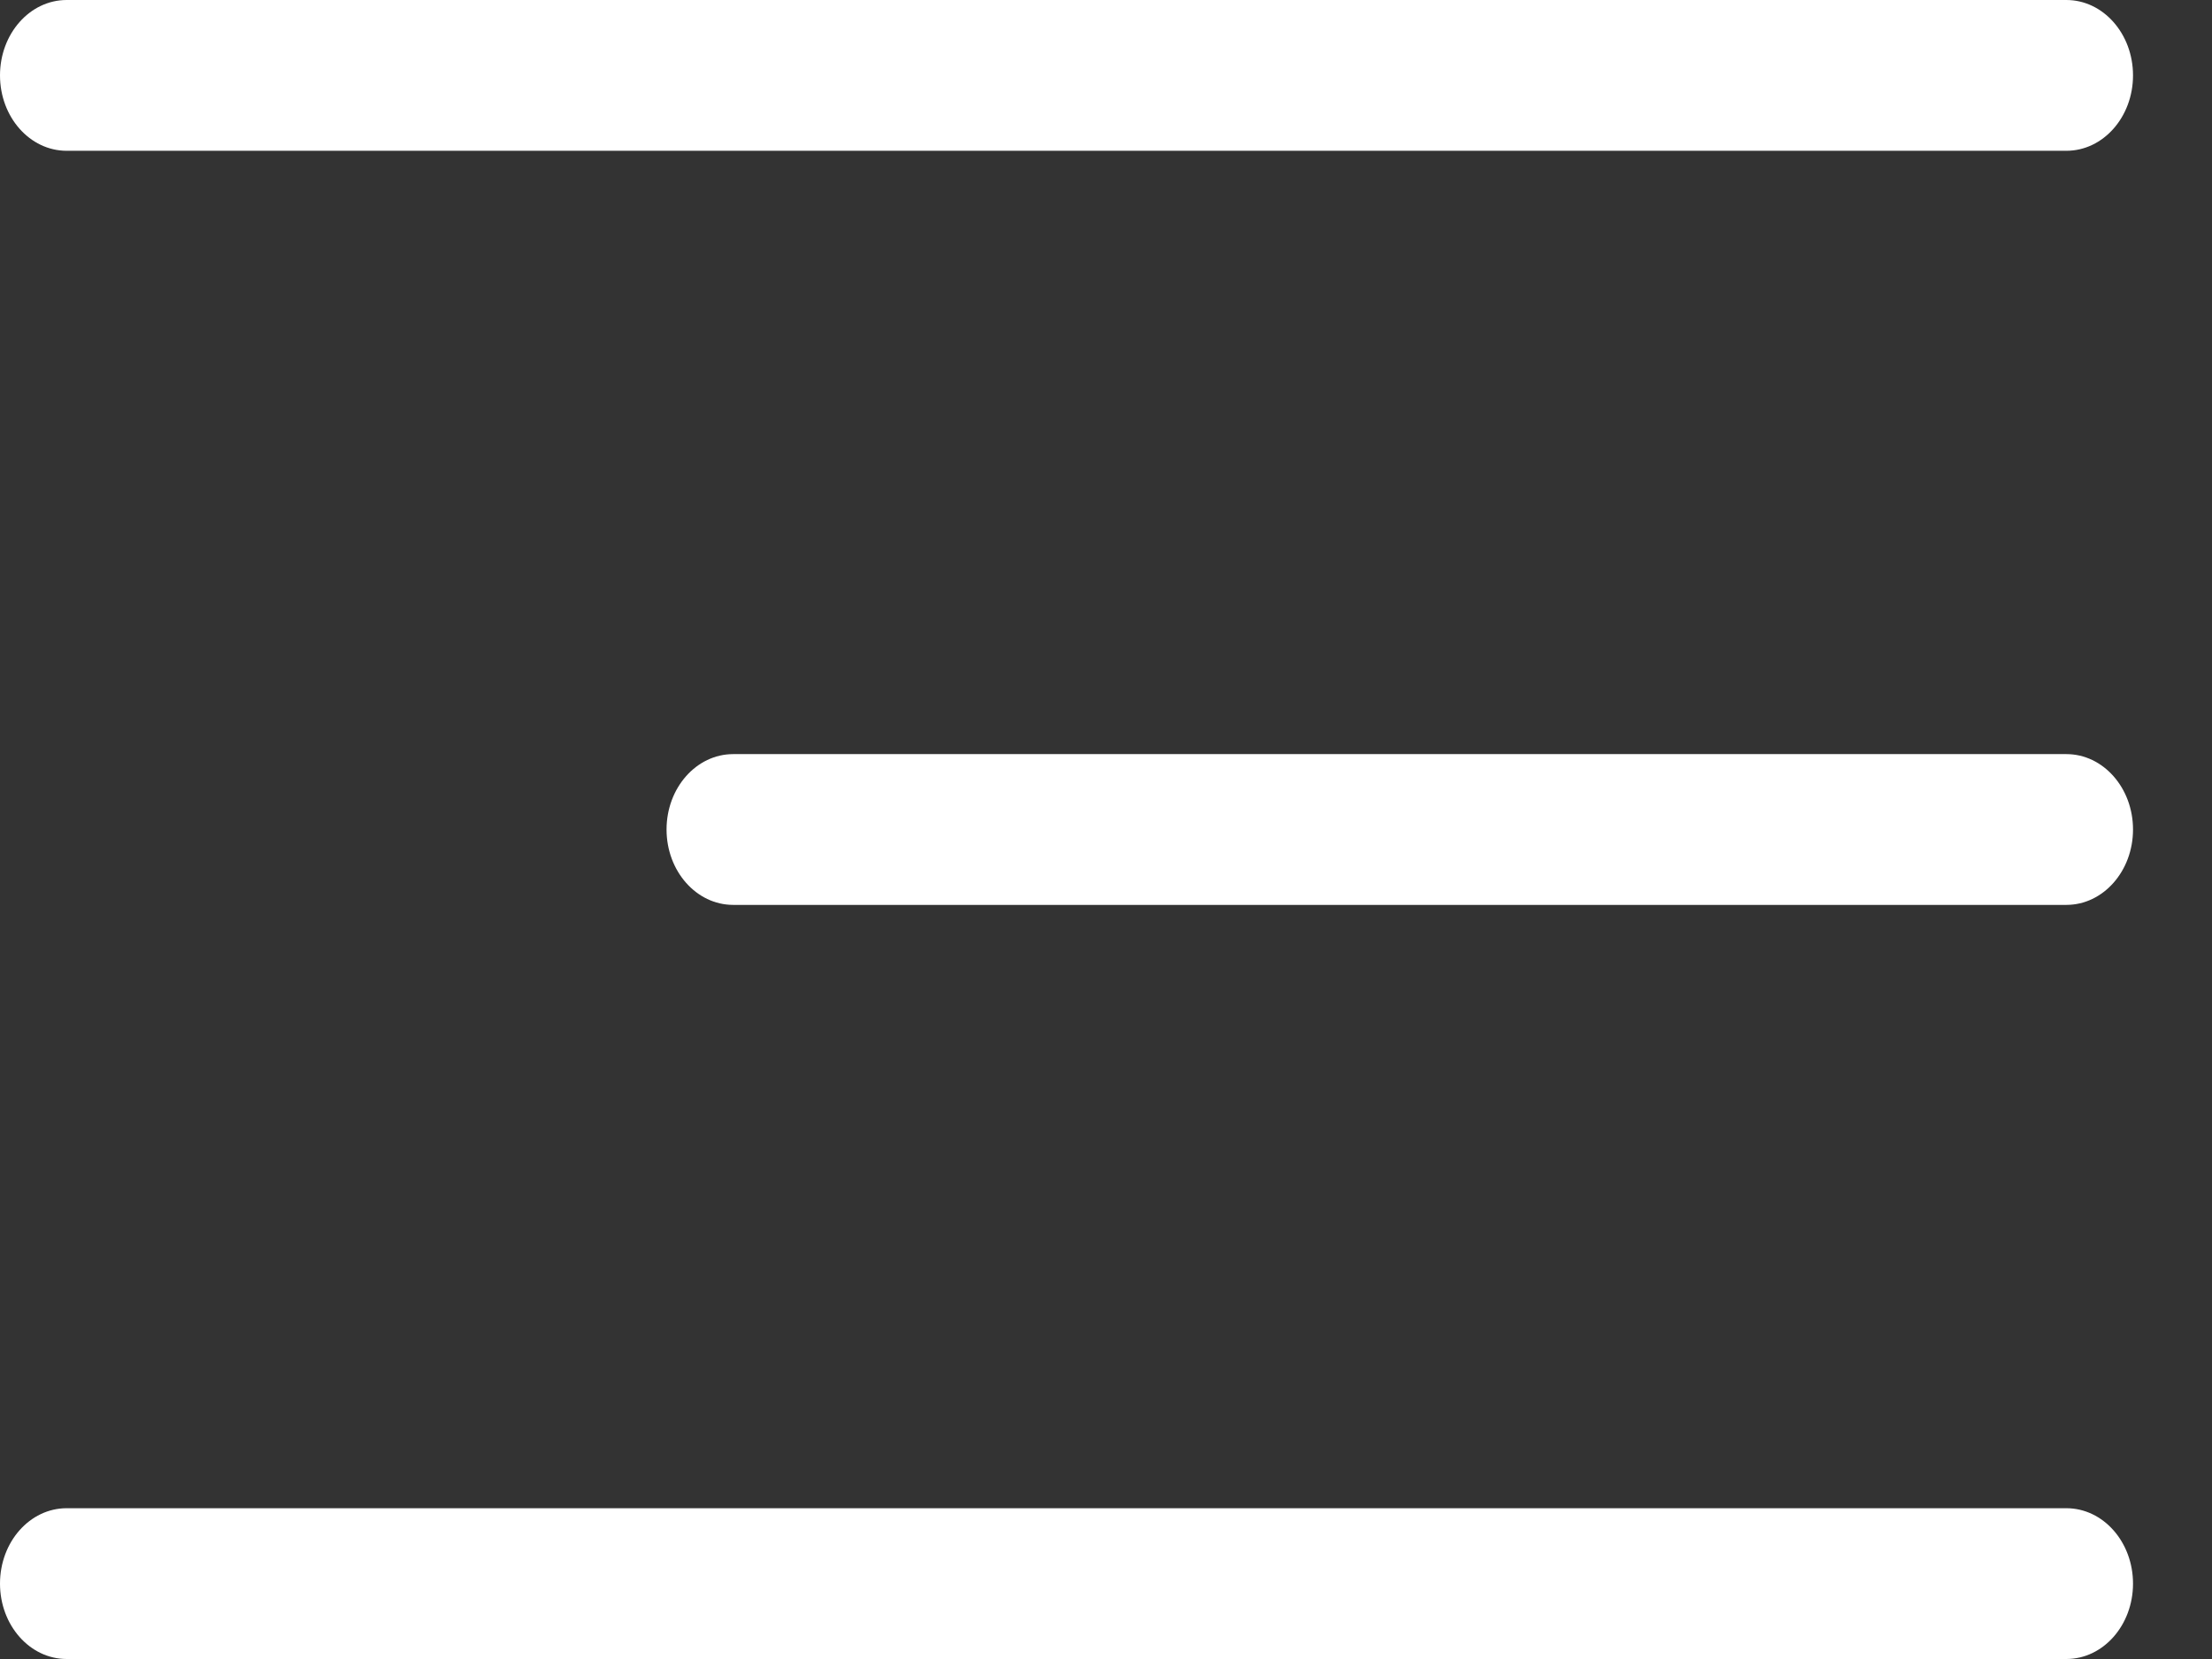 <svg width="24" height="18" viewBox="0 0 24 18" fill="none" xmlns="http://www.w3.org/2000/svg">
<rect x="0" y="0" width="24" height="18" fill="#333333" stroke="none"/>
<path fill-rule="evenodd" clip-rule="evenodd" d="M0 0.818C0 0.366 0.324 0 0.723 0H22.42C22.819 0 23.143 0.366 23.143 0.818C23.143 1.27 22.819 1.636 22.42 1.636H0.723C0.324 1.636 0 1.27 0 0.818ZM7.232 9C7.232 8.548 7.556 8.182 7.955 8.182H22.42C22.819 8.182 23.143 8.548 23.143 9C23.143 9.452 22.819 9.818 22.42 9.818H7.955C7.556 9.818 7.232 9.452 7.232 9ZM0.723 16.364C0.324 16.364 0 16.73 0 17.182C0 17.634 0.324 18 0.723 18H22.42C22.819 18 23.143 17.634 23.143 17.182C23.143 16.73 22.819 16.364 22.42 16.364H0.723Z" fill="white"/>
</svg>
